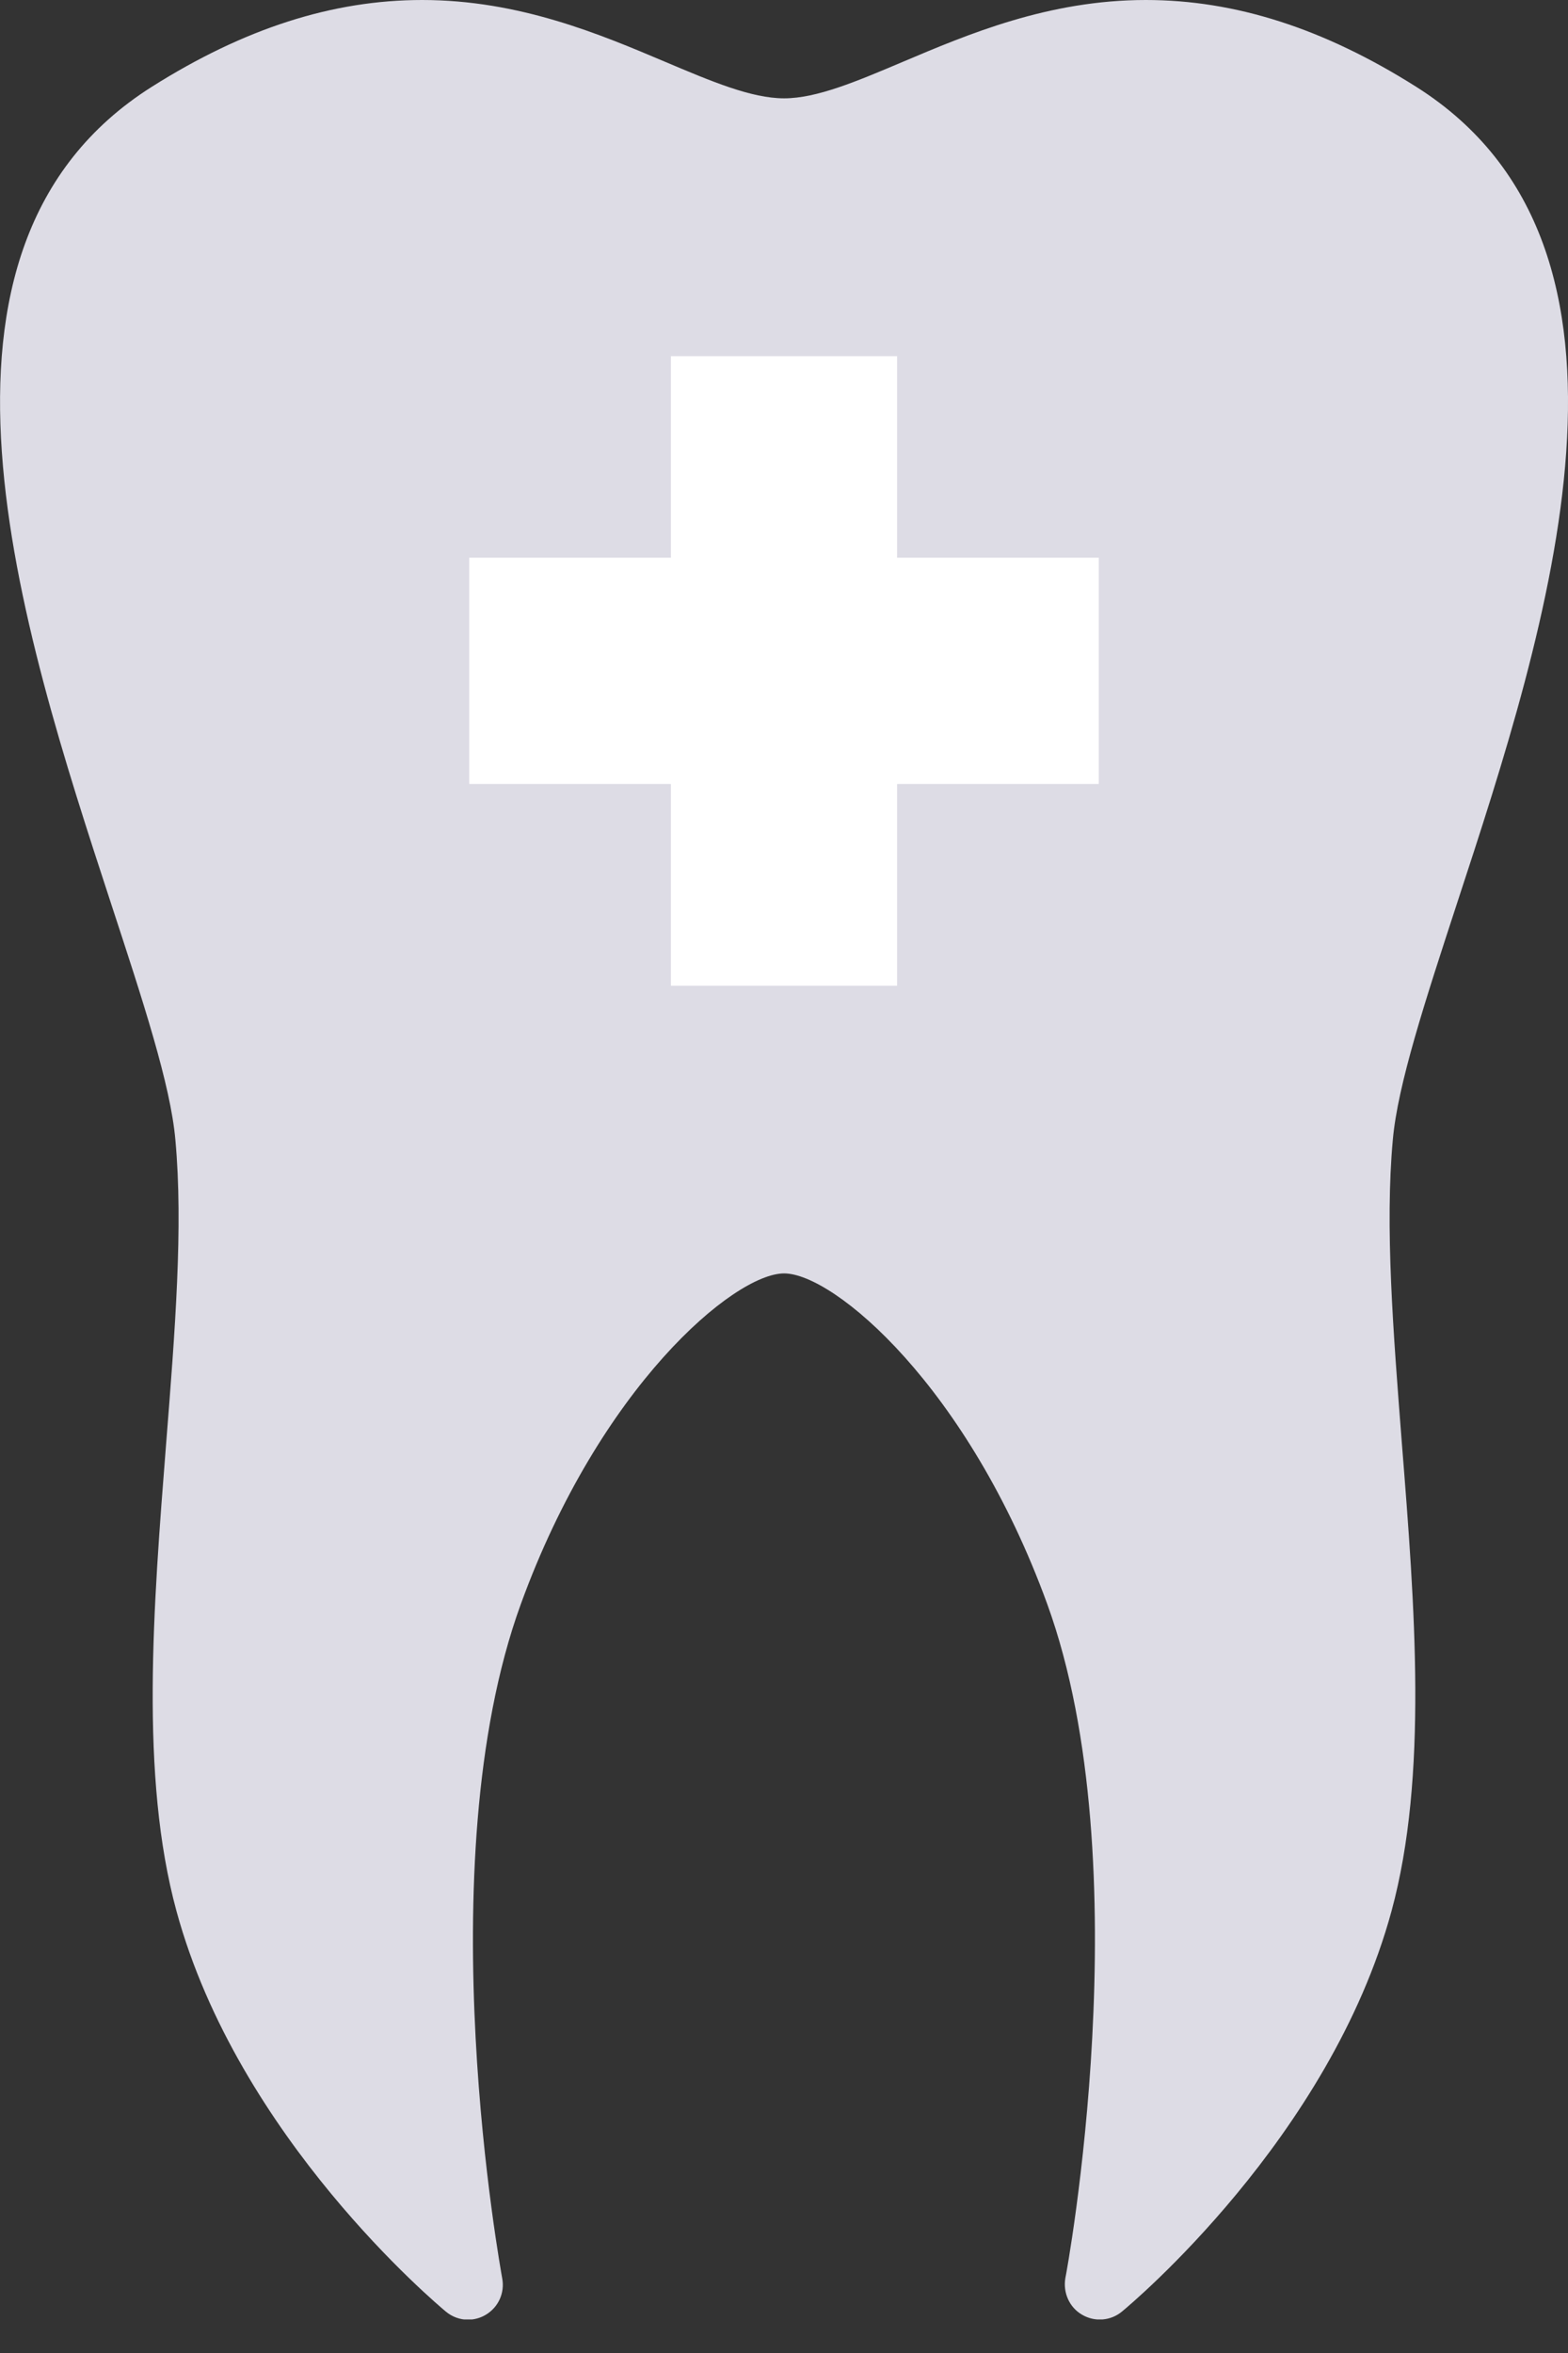 <svg width="32" height="48" viewBox="0 0 32 48" fill="none" xmlns="http://www.w3.org/2000/svg">
<rect x="0" y="0" width="32" height="48" fill="#333333" stroke="none"/>
<g clip-path="url(#clip0)">
<path d="M29.732 18.437C31.584 12.791 34.109 5.058 28.901 1.77C27.015 0.579 25.21 0 23.384 0C21.399 0 19.753 0.699 18.428 1.26C17.485 1.659 16.671 2.006 16.002 2.006C15.333 2.006 14.515 1.659 13.572 1.26C12.247 0.699 10.597 0 8.616 0C6.79 0 4.985 0.579 3.099 1.77C-2.109 5.058 0.42 12.791 2.268 18.437C2.919 20.422 3.481 22.132 3.579 23.251C3.742 25.021 3.571 27.165 3.391 29.441C3.129 32.776 2.851 36.231 3.601 38.983C4.861 43.613 8.925 47.008 9.096 47.153C9.229 47.265 9.392 47.321 9.551 47.321C9.675 47.321 9.804 47.286 9.911 47.222C10.172 47.068 10.305 46.772 10.249 46.476C10.236 46.39 8.689 38.057 10.627 32.729C12.238 28.292 14.982 25.977 16.002 25.977C17.022 25.977 19.762 28.292 21.373 32.724C23.307 38.048 21.763 46.39 21.742 46.472C21.691 46.768 21.823 47.068 22.081 47.218C22.342 47.372 22.668 47.346 22.899 47.153C23.071 47.012 27.139 43.613 28.399 38.983C29.145 36.235 28.875 32.78 28.609 29.437C28.433 27.169 28.262 25.021 28.425 23.251C28.523 22.132 29.085 20.417 29.732 18.437Z" fill="#DDDCE5"/>
<path d="M22.424 11.377H18.308V7.266H13.692V11.377H9.576V15.993H13.692V20.109H18.308V15.993H22.424V11.377Z" fill="white"/>
</g>
<defs>
<clipPath id="clip0">
<rect width="32" height="47.316" fill="white"/>
</clipPath>
</defs>
</svg>
